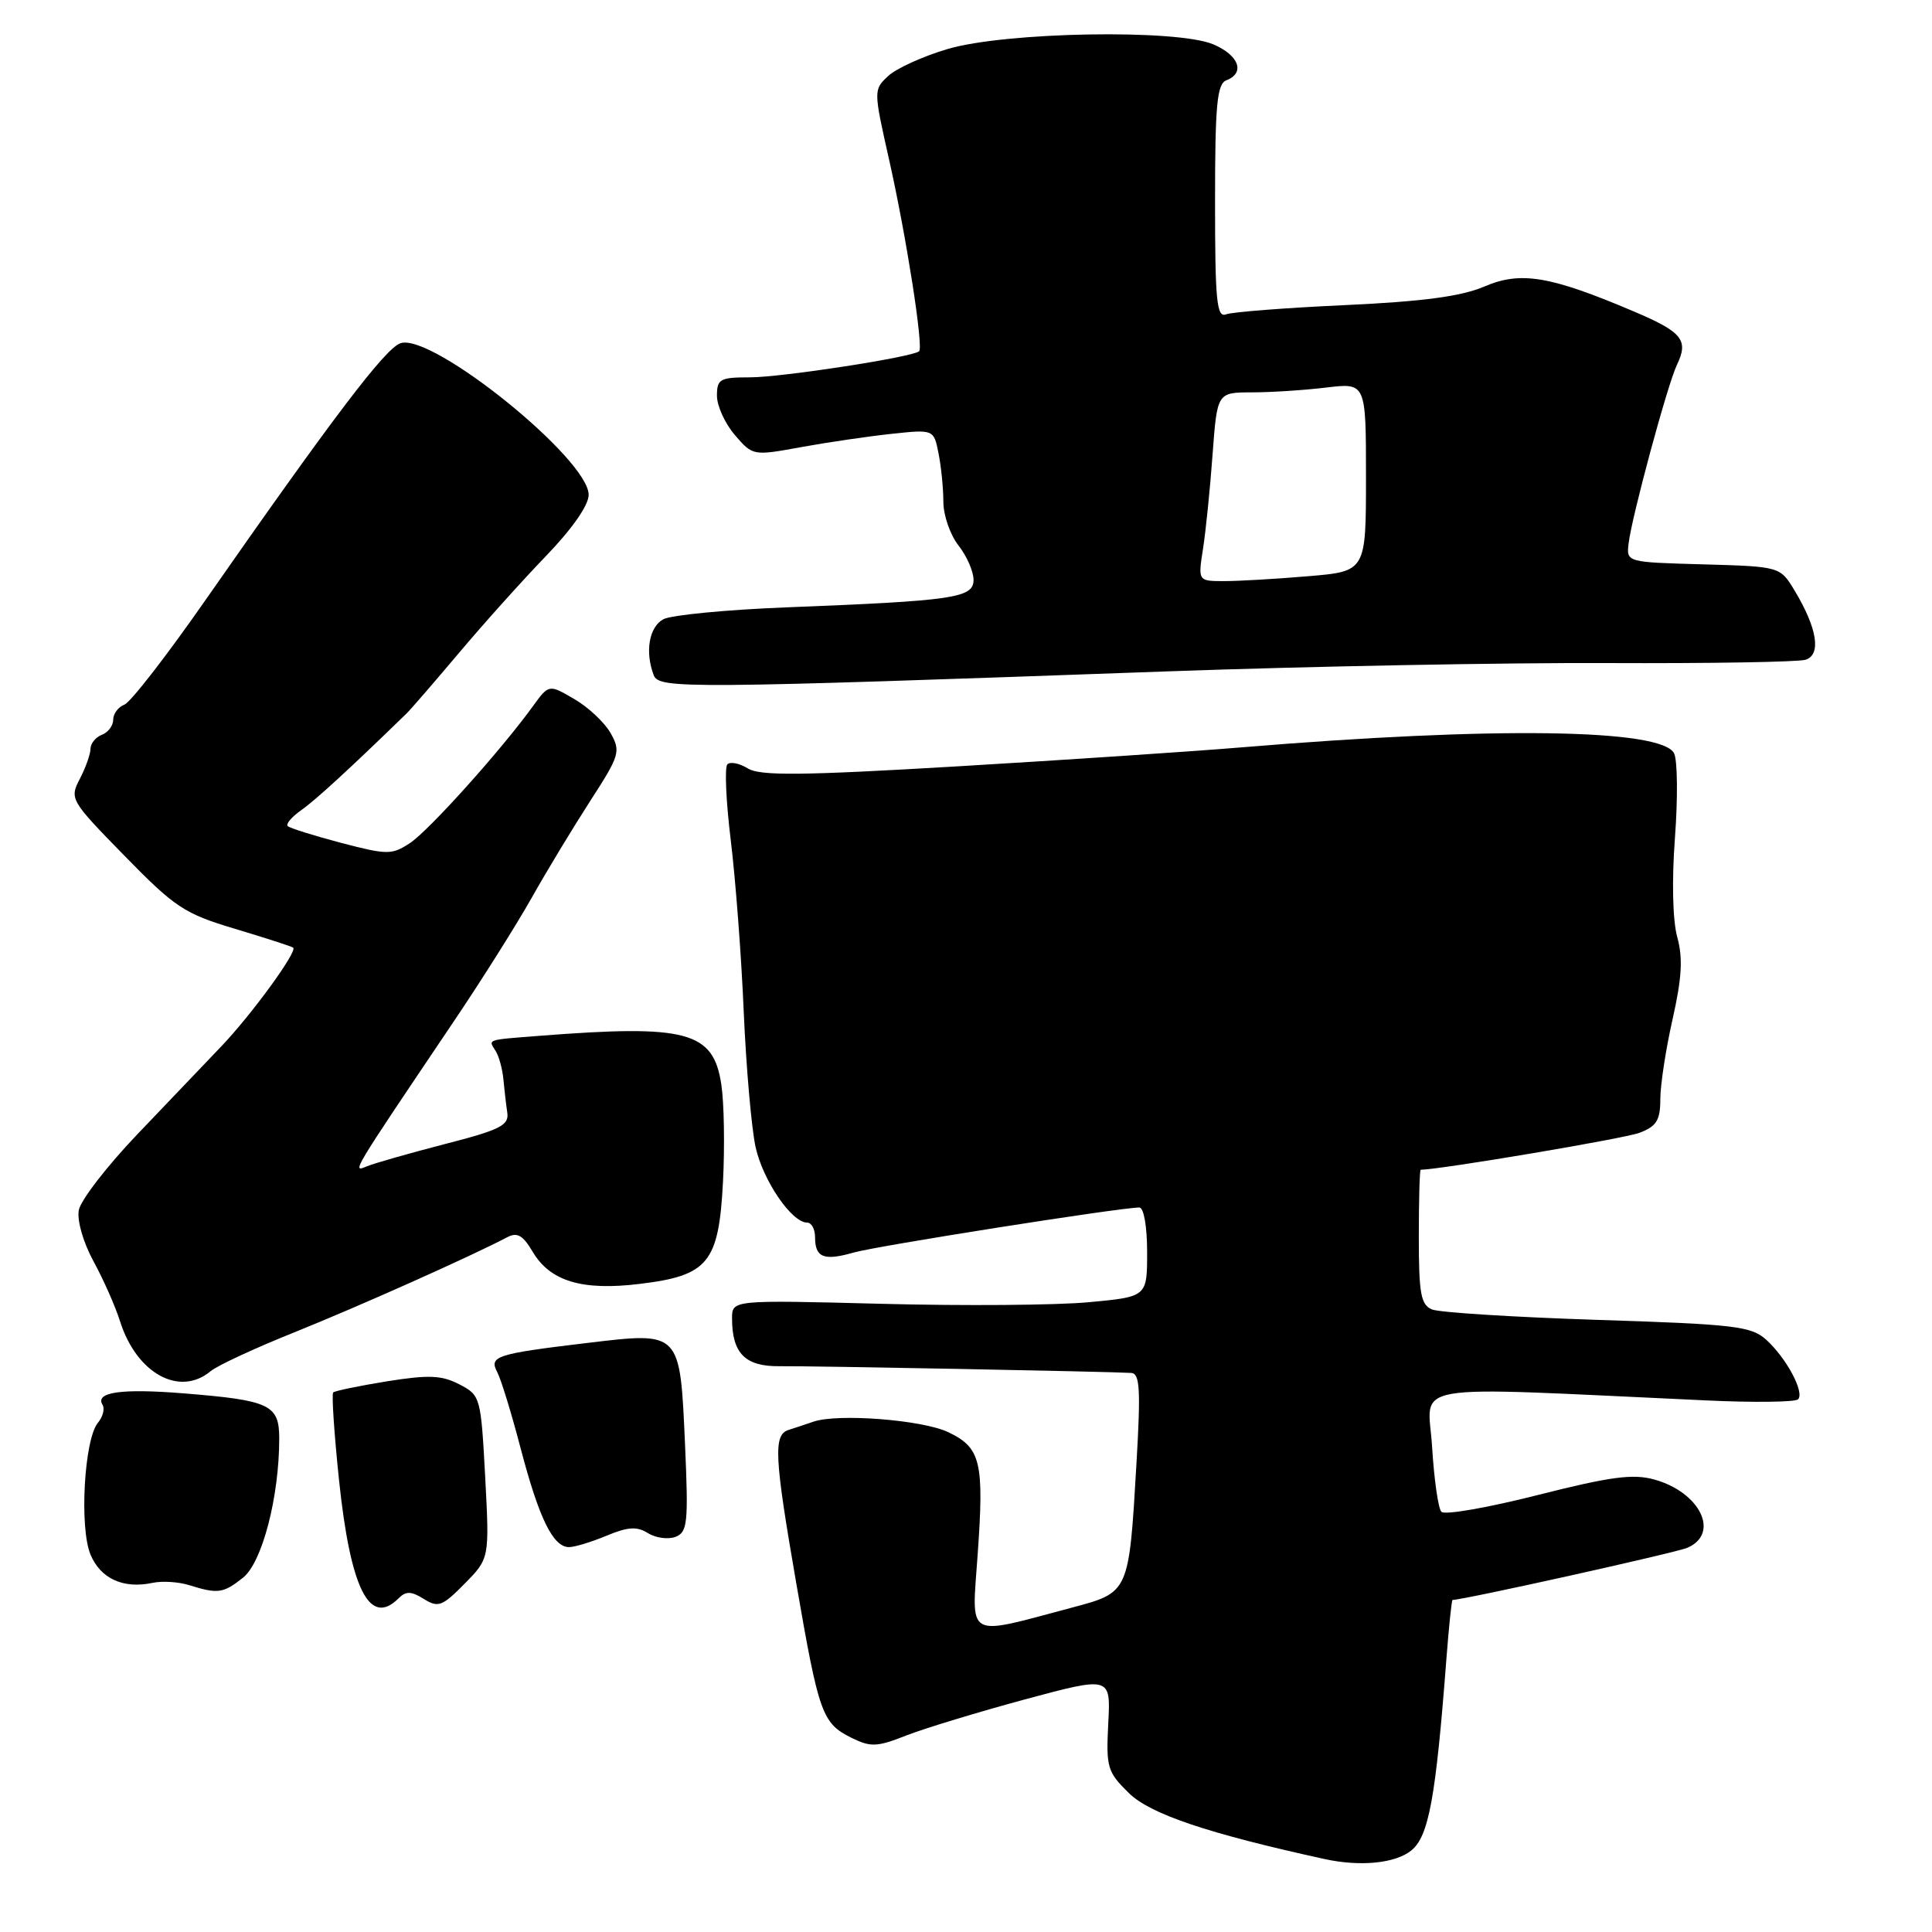 <?xml version="1.0" encoding="UTF-8" standalone="no"?>
<!DOCTYPE svg PUBLIC "-//W3C//DTD SVG 1.1//EN" "http://www.w3.org/Graphics/SVG/1.1/DTD/svg11.dtd" >
<svg xmlns="http://www.w3.org/2000/svg" xmlns:xlink="http://www.w3.org/1999/xlink" version="1.1" viewBox="0 0 256 256">
 <g >
 <path fill="currentColor"
d=" M 187.00 245.20 C 189.32 243.32 190.25 238.27 191.66 219.75 C 191.99 215.49 192.35 212.00 192.47 212.00 C 193.90 212.00 222.05 205.75 223.58 205.09 C 227.95 203.21 225.29 197.73 219.19 196.04 C 216.37 195.26 213.38 195.66 203.72 198.11 C 197.13 199.78 191.41 200.78 190.99 200.32 C 190.57 199.87 190.02 195.99 189.76 191.71 C 189.24 183.03 185.32 183.69 226.04 185.56 C 232.38 185.86 237.87 185.79 238.25 185.42 C 239.15 184.51 236.72 179.96 234.02 177.51 C 232.04 175.73 229.83 175.47 211.66 174.89 C 200.57 174.53 190.71 173.91 189.75 173.51 C 188.27 172.90 188.00 171.42 188.00 163.89 C 188.00 159.00 188.11 155.00 188.25 155.00 C 191.06 154.94 215.27 150.86 217.25 150.10 C 219.50 149.24 220.00 148.44 220.00 145.65 C 220.00 143.78 220.73 139.00 221.63 135.03 C 222.86 129.57 223.01 126.92 222.24 124.16 C 221.64 121.96 221.51 116.70 221.94 111.00 C 222.33 105.78 222.28 100.75 221.83 99.83 C 220.23 96.56 197.95 96.25 164.50 99.03 C 157.90 99.58 140.93 100.71 126.79 101.55 C 106.18 102.77 100.69 102.82 99.09 101.82 C 97.99 101.14 96.77 100.89 96.38 101.28 C 96.00 101.67 96.20 106.20 96.83 111.34 C 97.46 116.48 98.24 126.72 98.55 134.10 C 98.87 141.47 99.58 149.53 100.12 152.00 C 101.10 156.43 104.90 162.00 106.95 162.00 C 107.53 162.00 108.00 162.87 108.00 163.94 C 108.00 166.64 109.17 167.10 113.11 165.97 C 116.16 165.09 148.46 160.00 150.97 160.00 C 151.56 160.00 152.00 162.52 152.00 165.91 C 152.00 171.83 152.00 171.83 144.27 172.55 C 140.02 172.95 127.65 173.05 116.77 172.76 C 97.00 172.25 97.00 172.25 97.00 174.69 C 97.00 179.33 98.74 181.08 103.30 181.03 C 107.30 180.98 146.97 181.74 149.89 181.92 C 151.04 181.99 151.16 184.08 150.59 193.87 C 149.58 211.16 149.65 210.99 141.95 213.04 C 127.81 216.80 128.75 217.32 129.54 206.05 C 130.42 193.72 129.97 191.83 125.65 189.77 C 122.20 188.13 110.97 187.26 107.75 188.39 C 106.79 188.72 105.33 189.21 104.50 189.47 C 102.45 190.11 102.59 192.97 105.53 209.91 C 108.50 227.08 108.95 228.33 112.77 230.24 C 115.37 231.53 116.17 231.50 120.09 229.96 C 122.52 229.01 129.60 226.86 135.84 225.17 C 147.18 222.12 147.18 222.12 146.85 228.37 C 146.55 234.21 146.73 234.80 149.60 237.61 C 152.43 240.38 160.10 242.96 175.50 246.33 C 180.24 247.37 184.89 246.91 187.00 245.20 Z  M 52.82 211.78 C 53.79 210.81 54.50 210.83 56.16 211.87 C 58.06 213.06 58.61 212.85 61.57 209.84 C 64.86 206.50 64.86 206.50 64.29 195.70 C 63.72 185.08 63.66 184.88 60.86 183.43 C 58.53 182.22 56.81 182.15 51.29 183.03 C 47.59 183.63 44.38 184.29 44.15 184.51 C 43.93 184.73 44.28 189.95 44.92 196.10 C 46.44 210.59 48.98 215.62 52.82 211.78 Z  M 32.18 209.07 C 34.73 207.07 37.00 198.38 37.00 190.61 C 37.00 186.13 35.77 185.55 24.37 184.63 C 16.09 183.96 12.55 184.46 13.59 186.15 C 13.91 186.67 13.63 187.74 12.97 188.53 C 11.16 190.72 10.50 202.39 11.99 205.98 C 13.32 209.19 16.36 210.57 20.25 209.73 C 21.49 209.47 23.62 209.60 25.00 210.02 C 28.87 211.23 29.56 211.14 32.18 209.07 Z  M 80.37 203.49 C 83.20 202.31 84.40 202.23 85.86 203.15 C 86.89 203.79 88.53 204.01 89.51 203.64 C 91.10 203.02 91.23 201.81 90.77 191.39 C 90.10 176.35 90.22 176.47 77.88 177.94 C 65.69 179.40 64.77 179.70 65.89 181.82 C 66.38 182.74 67.79 187.32 69.01 192.00 C 71.44 201.23 73.29 205.00 75.40 205.00 C 76.15 205.00 78.38 204.32 80.37 203.49 Z  M 27.92 181.68 C 28.79 180.95 33.77 178.64 39.00 176.54 C 47.42 173.16 62.47 166.44 67.21 163.94 C 68.53 163.24 69.29 163.68 70.58 165.86 C 72.89 169.78 77.15 171.06 84.79 170.12 C 93.86 169.02 95.24 167.33 95.80 156.60 C 96.04 151.94 95.95 146.13 95.58 143.71 C 94.53 136.66 91.03 135.73 71.50 137.25 C 64.35 137.81 64.69 137.69 65.67 139.25 C 66.11 139.94 66.57 141.62 66.70 143.00 C 66.83 144.38 67.06 146.38 67.22 147.45 C 67.46 149.11 66.25 149.72 59.00 151.58 C 54.33 152.79 49.65 154.12 48.62 154.54 C 46.61 155.37 46.40 155.73 60.13 135.34 C 63.78 129.93 68.41 122.58 70.43 119.00 C 72.44 115.42 75.95 109.63 78.22 106.11 C 82.11 100.10 82.27 99.57 80.92 97.16 C 80.13 95.75 77.96 93.71 76.10 92.63 C 72.73 90.66 72.73 90.66 70.61 93.58 C 66.37 99.44 56.81 110.08 54.31 111.72 C 51.90 113.29 51.34 113.29 45.18 111.68 C 41.58 110.73 38.40 109.73 38.12 109.46 C 37.85 109.18 38.66 108.23 39.93 107.34 C 41.82 106.01 46.37 101.84 53.91 94.50 C 54.47 93.95 57.58 90.35 60.83 86.50 C 64.07 82.65 69.26 76.87 72.36 73.66 C 75.81 70.08 78.00 66.95 78.00 65.57 C 78.00 60.82 57.32 44.13 53.09 45.47 C 51.09 46.10 44.21 55.17 27.13 79.65 C 22.09 86.88 17.30 93.06 16.48 93.37 C 15.67 93.68 15.00 94.58 15.00 95.36 C 15.00 96.15 14.33 97.05 13.50 97.36 C 12.68 97.68 12.00 98.51 11.99 99.22 C 11.99 99.92 11.35 101.72 10.58 103.20 C 9.20 105.85 9.32 106.06 16.49 113.39 C 23.20 120.26 24.43 121.07 31.16 123.08 C 35.20 124.29 38.66 125.41 38.85 125.57 C 39.44 126.06 33.41 134.35 29.36 138.61 C 27.23 140.84 22.21 146.10 18.19 150.31 C 14.17 154.52 10.68 159.04 10.44 160.36 C 10.19 161.73 11.03 164.63 12.39 167.13 C 13.70 169.53 15.29 173.11 15.91 175.09 C 18.10 182.00 23.80 185.13 27.92 181.68 Z  M 155.00 88.95 C 173.43 88.29 199.53 87.80 213.00 87.86 C 226.47 87.92 238.29 87.72 239.25 87.42 C 241.35 86.75 240.80 83.26 237.81 78.28 C 235.88 75.07 235.88 75.07 225.69 74.78 C 215.50 74.50 215.50 74.50 215.80 72.00 C 216.22 68.45 220.96 50.92 222.20 48.35 C 223.78 45.06 222.93 44.00 216.47 41.26 C 205.41 36.56 201.49 35.90 196.70 37.96 C 193.65 39.27 188.59 39.95 178.21 40.43 C 170.35 40.79 163.27 41.34 162.46 41.65 C 161.22 42.13 161.00 39.90 161.00 26.71 C 161.00 13.86 161.26 11.12 162.50 10.64 C 165.03 9.67 164.17 7.31 160.75 5.87 C 155.90 3.83 133.25 4.23 125.58 6.49 C 122.32 7.45 118.77 9.06 117.69 10.07 C 115.74 11.89 115.74 11.96 117.82 21.20 C 120.10 31.35 122.38 45.95 121.79 46.54 C 121.02 47.31 103.57 50.00 99.37 50.00 C 95.40 50.00 95.00 50.22 95.00 52.44 C 95.00 53.79 96.07 56.13 97.38 57.65 C 99.74 60.40 99.79 60.41 106.13 59.25 C 109.63 58.61 115.03 57.82 118.11 57.49 C 123.73 56.89 123.73 56.89 124.36 60.07 C 124.71 61.82 125.00 64.71 125.00 66.49 C 125.00 68.27 125.90 70.87 127.00 72.27 C 128.10 73.67 129.00 75.72 129.00 76.84 C 129.00 79.23 126.43 79.61 104.15 80.48 C 96.26 80.79 88.94 81.50 87.90 82.05 C 86.01 83.07 85.44 86.37 86.62 89.46 C 87.32 91.29 90.66 91.26 155.00 88.95 Z  M 159.40 72.75 C 159.77 70.41 160.34 64.79 160.67 60.25 C 161.28 52.00 161.28 52.00 165.89 51.99 C 168.43 51.99 172.86 51.70 175.75 51.35 C 181.00 50.72 181.00 50.72 181.00 63.21 C 181.00 75.71 181.00 75.71 173.35 76.35 C 169.14 76.71 164.13 77.00 162.22 77.00 C 158.74 77.00 158.74 77.00 159.40 72.75 Z "/>
</g>
</svg>